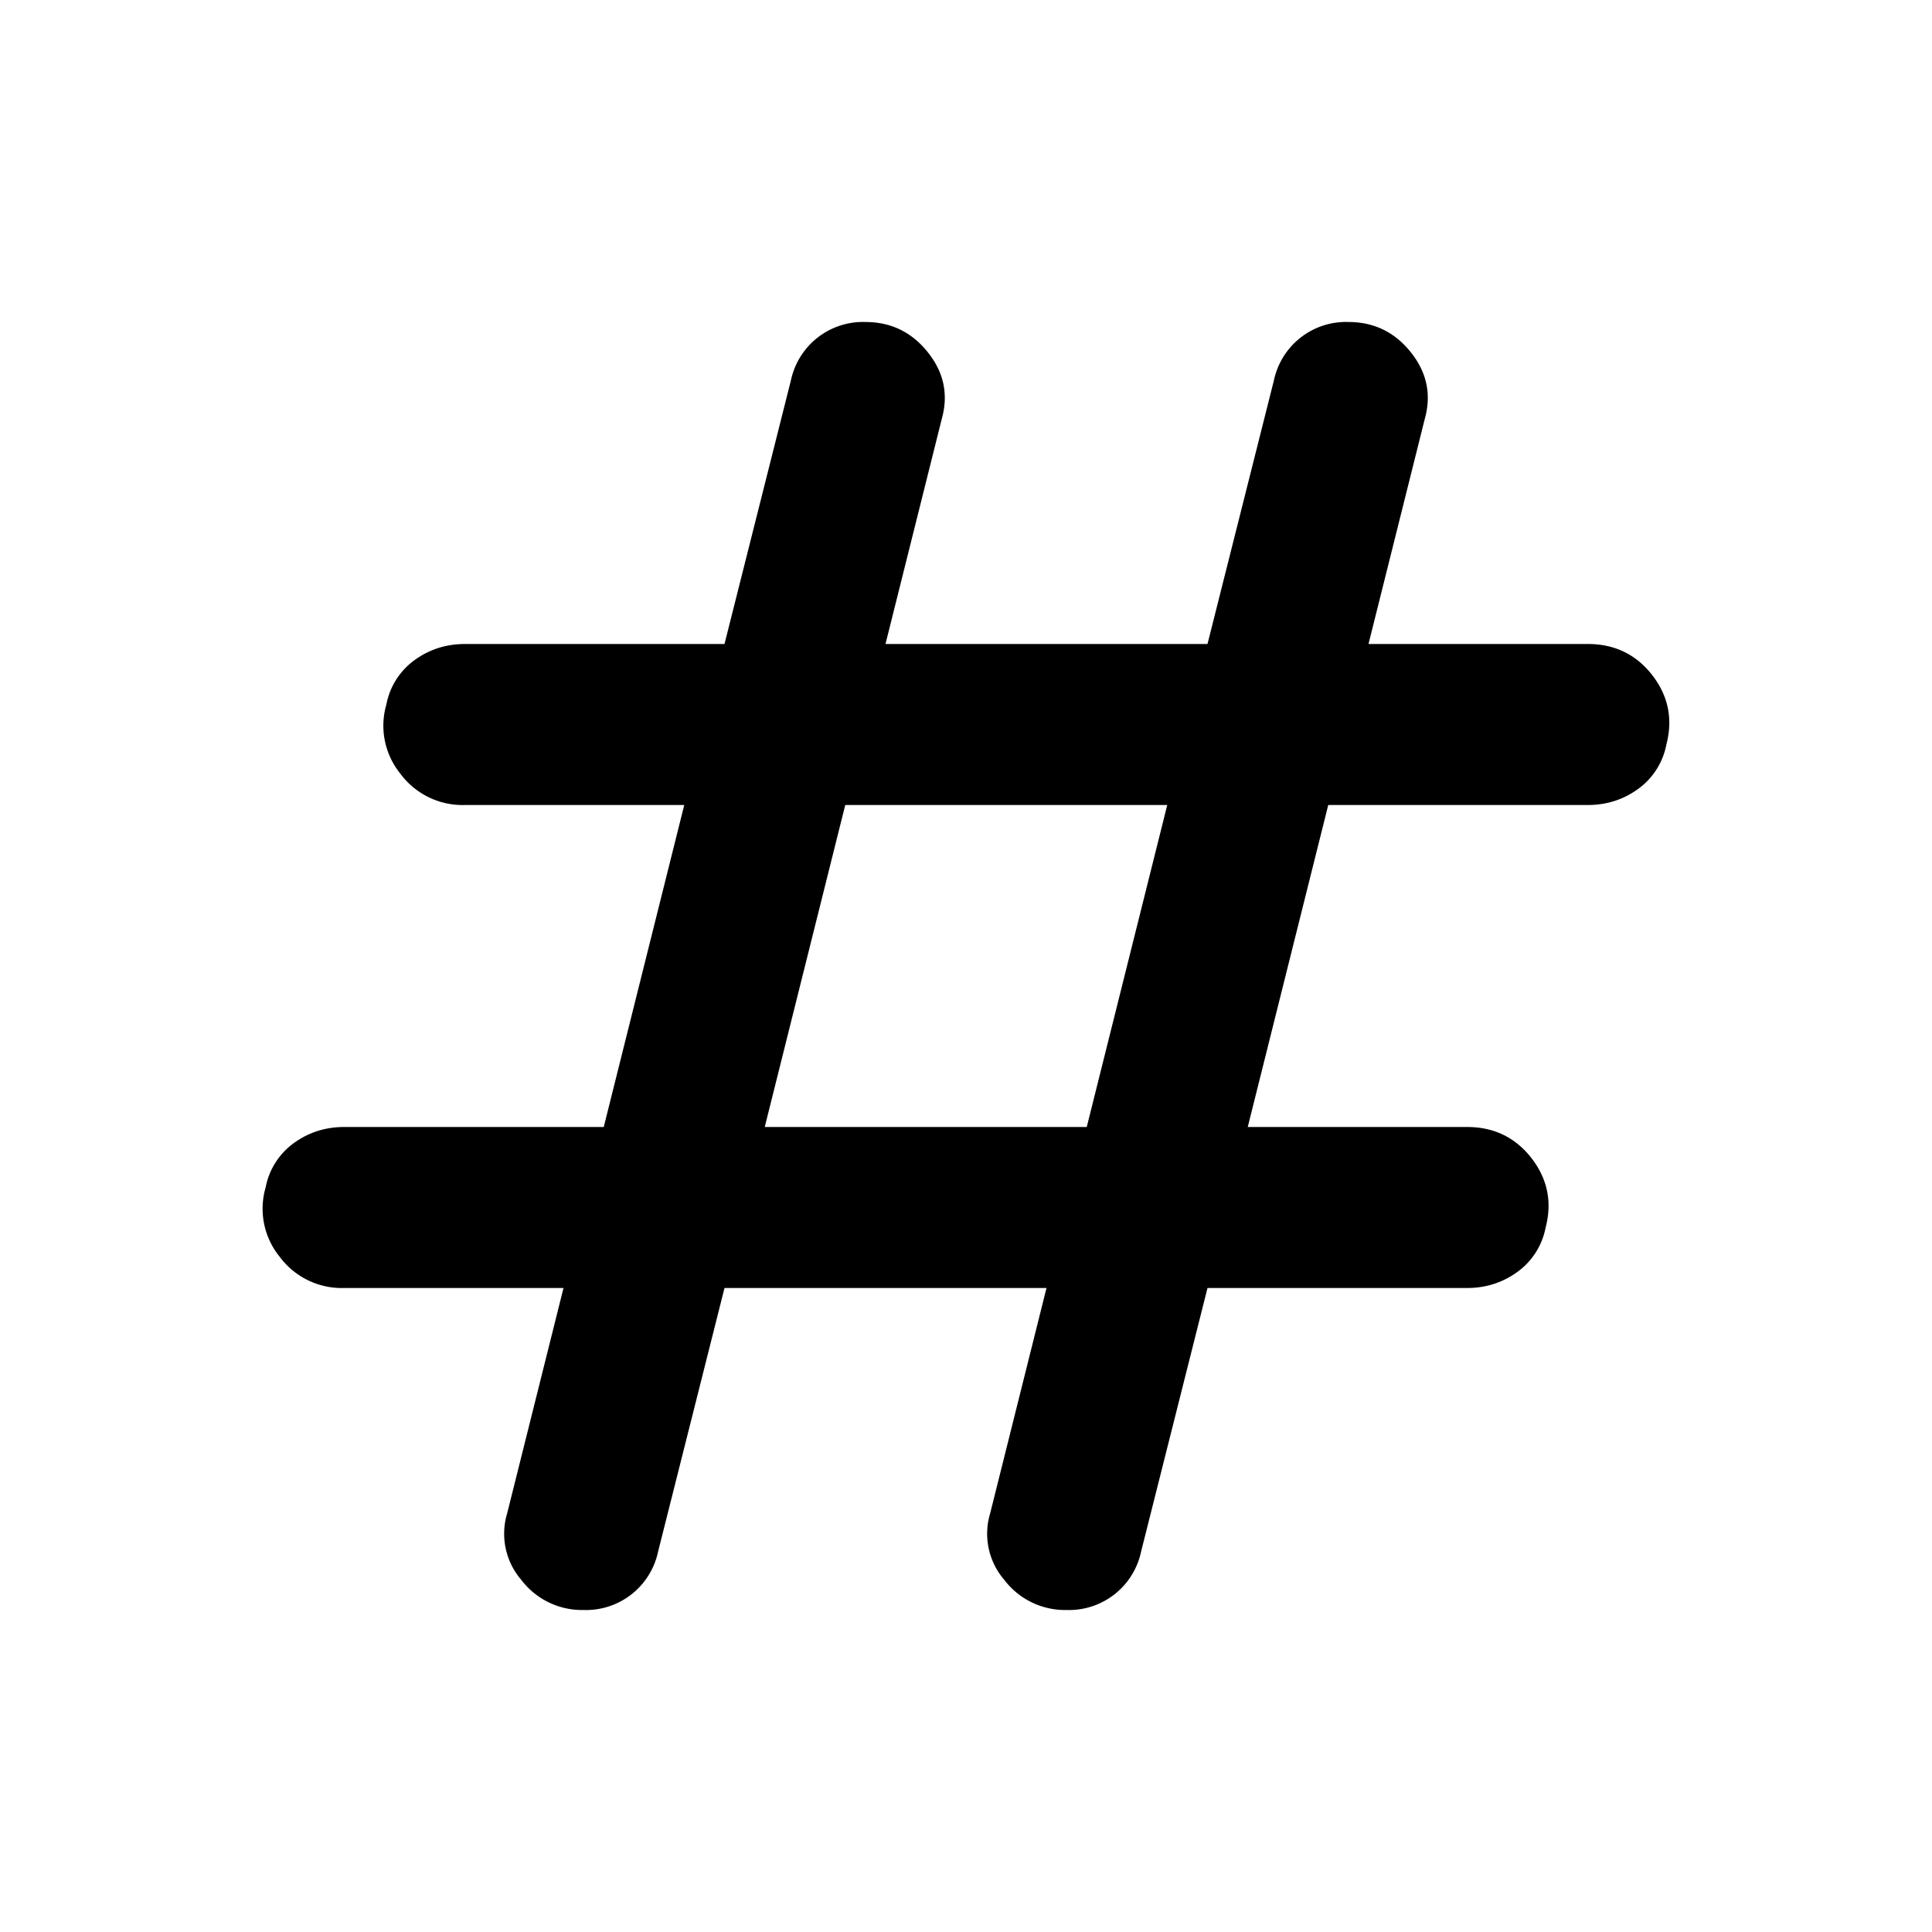 <svg xmlns="http://www.w3.org/2000/svg" viewBox="0 0 24 24"><path d="m9 16-.825 3.275A.915.915 0 0 1 7.25 20a.947.947 0 0 1-.775-.375.878.878 0 0 1-.175-.825L7 16H4.275a.96.96 0 0 1-.8-.387.947.947 0 0 1-.175-.863.883.883 0 0 1 .35-.55c.183-.133.392-.2.625-.2H7.5l1-4H5.775a.96.96 0 0 1-.8-.387.947.947 0 0 1-.175-.863.883.883 0 0 1 .35-.55c.183-.133.392-.2.625-.2H9l.825-3.275A.915.915 0 0 1 10.75 4c.317 0 .575.125.775.375.2.25.258.525.175.825L11 8h4l.825-3.275A.915.915 0 0 1 16.75 4c.317 0 .575.125.775.375.2.25.258.525.175.825L17 8h2.725c.333 0 .6.13.8.387.2.259.258.546.175.863a.883.883 0 0 1-.35.55c-.183.133-.392.2-.625.2H16.5l-1 4h2.725c.333 0 .6.13.8.387.2.259.258.546.175.863a.883.883 0 0 1-.35.55c-.183.133-.392.2-.625.2H15l-.825 3.275a.915.915 0 0 1-.925.725.948.948 0 0 1-.775-.375.878.878 0 0 1-.175-.825L13 16H9Zm.5-2h4l1-4h-4l-1 4Z"  fill="currentColor" /></svg>